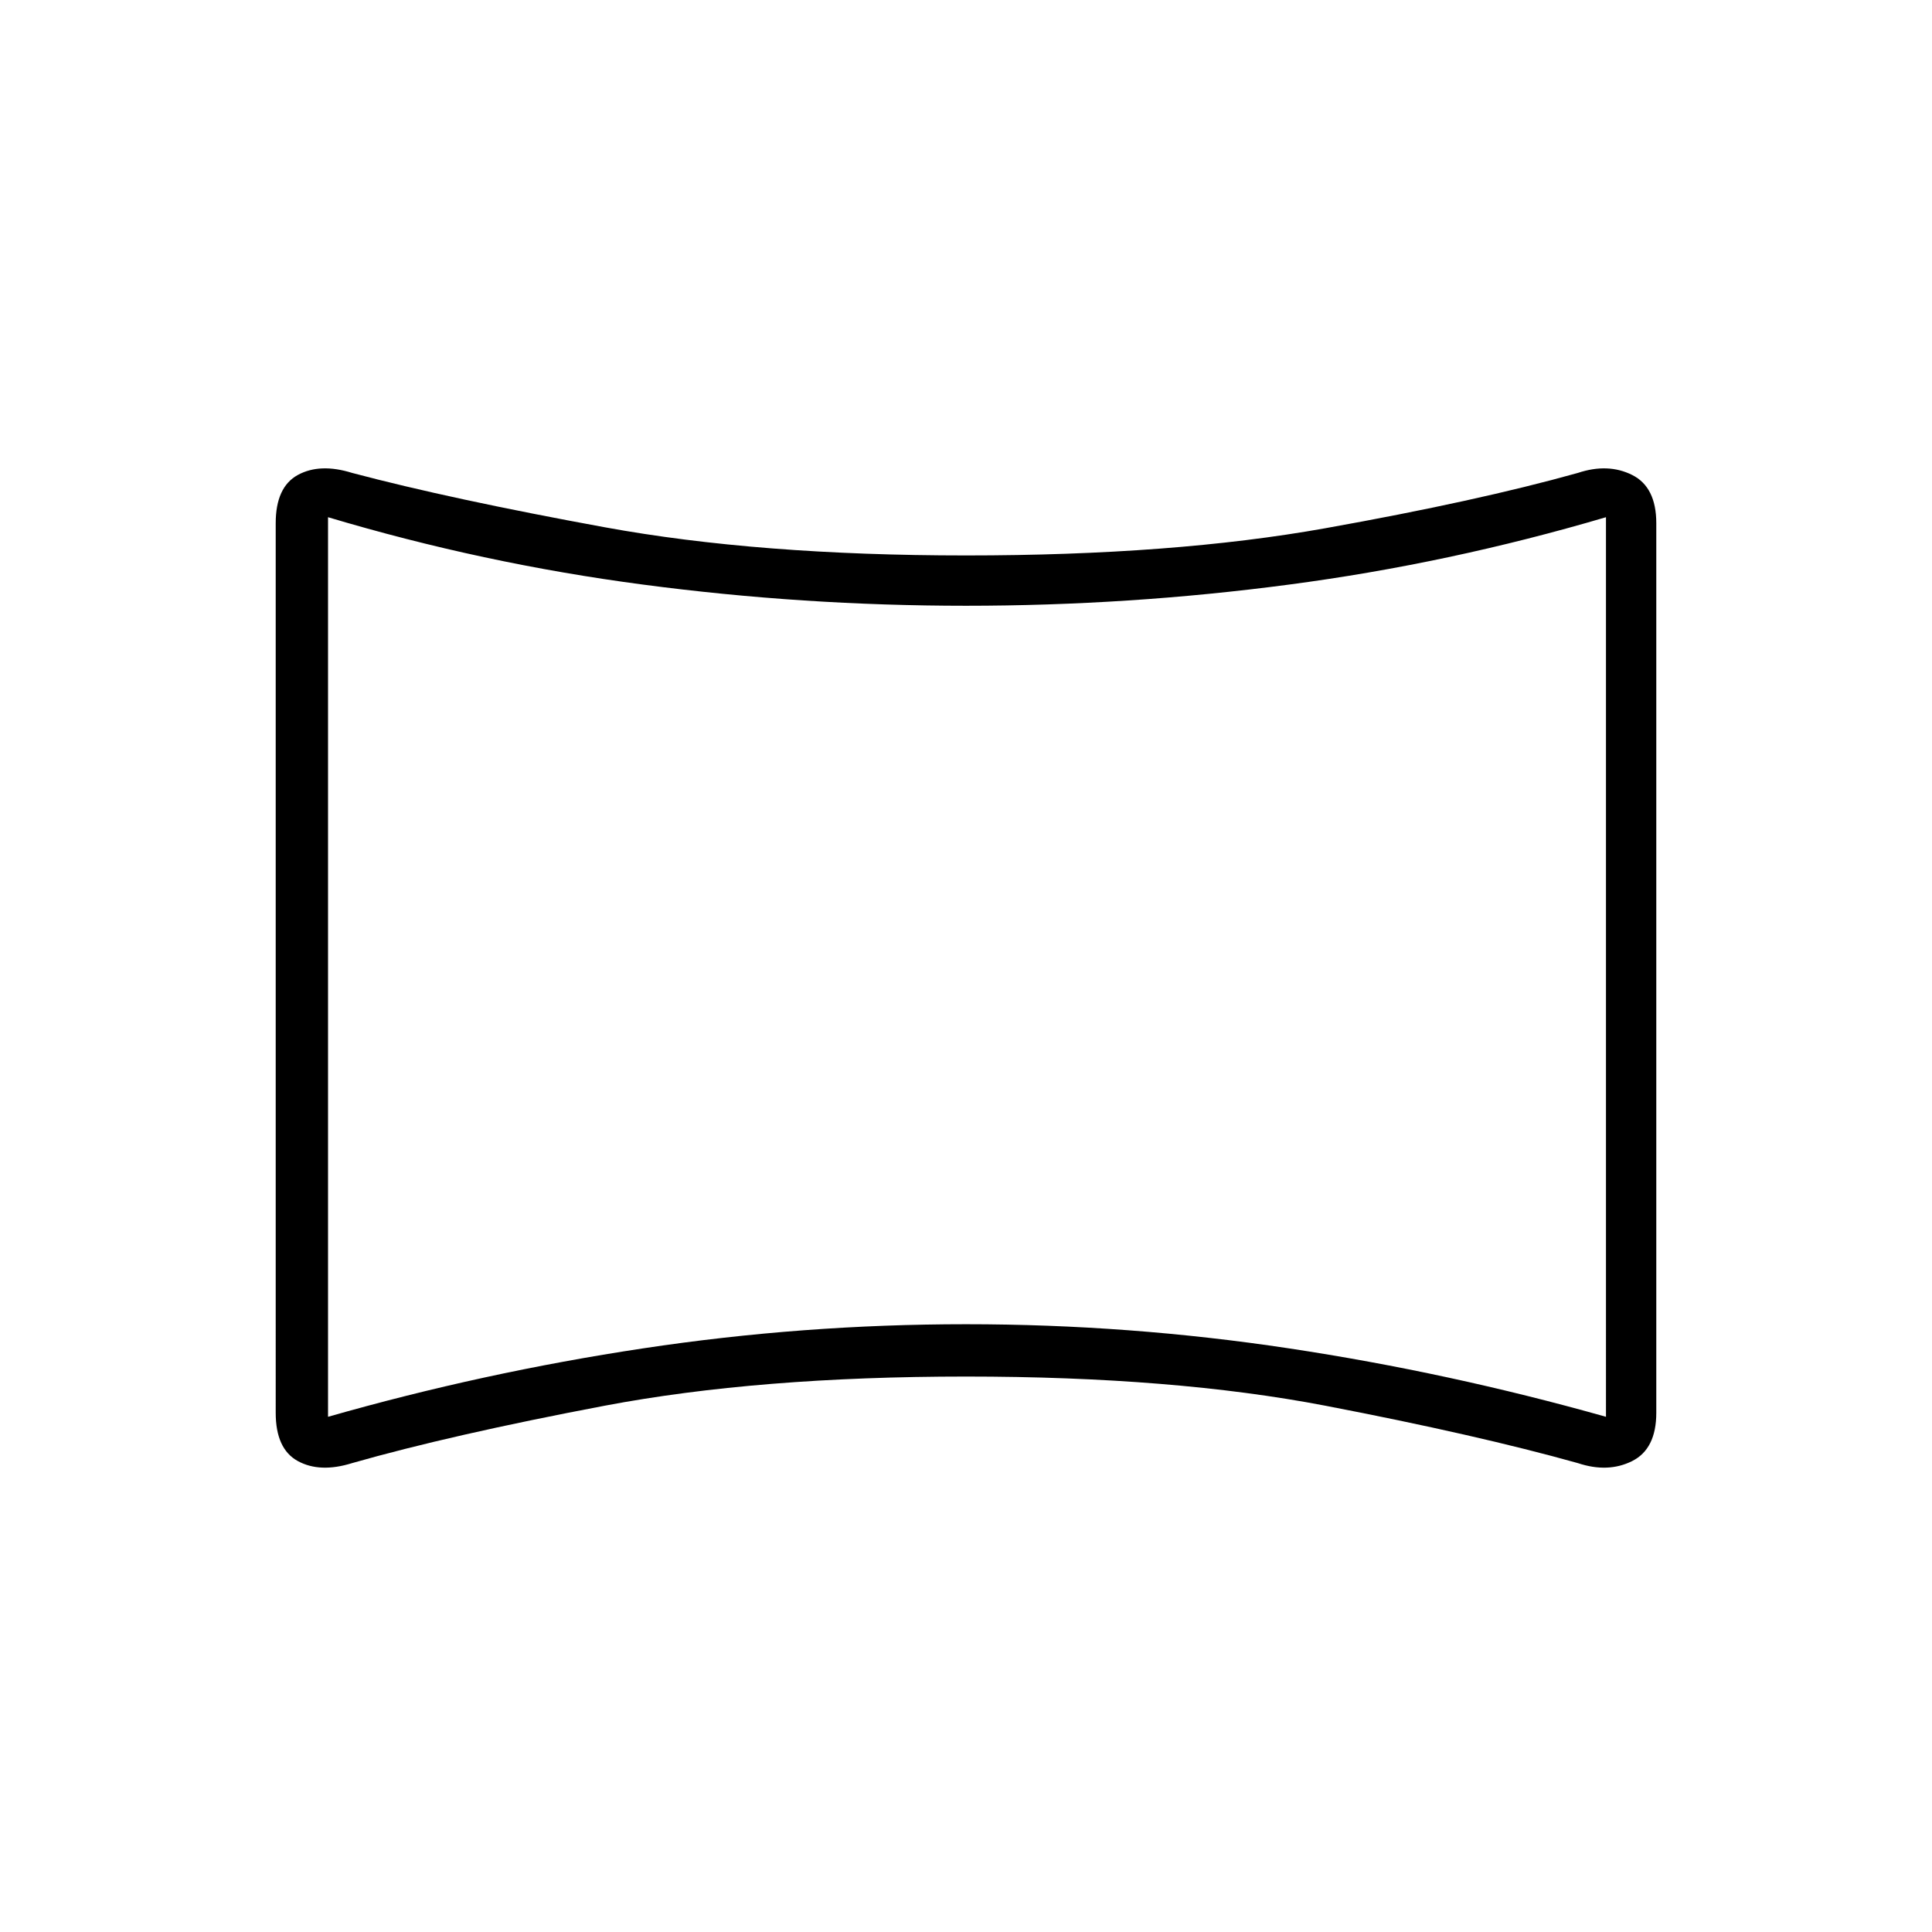 <svg xmlns="http://www.w3.org/2000/svg" height="24" width="24"><path d="M4.375 18.175q-.4.125-.675-.025t-.275-.6V6.5q0-.45.275-.6.275-.15.675-.025Q5.6 6.2 7.513 6.55 9.425 6.9 12 6.9t4.463-.338q1.887-.337 3.137-.687.375-.125.675.025.3.15.3.6v11.05q0 .45-.3.6-.3.15-.675.025-1.25-.35-3.137-.713Q14.575 17.1 12 17.1t-4.487.362q-1.913.363-3.138.713Zm-.3-.575q1.925-.55 3.913-.85 1.987-.3 4.012-.3 2.025 0 4.012.3 1.988.3 3.938.85V6.425Q18 7 16.012 7.262q-1.987.263-4.012.263-2.025 0-4.012-.263Q6 7 4.075 6.425ZM12 12.025Z"/></svg>